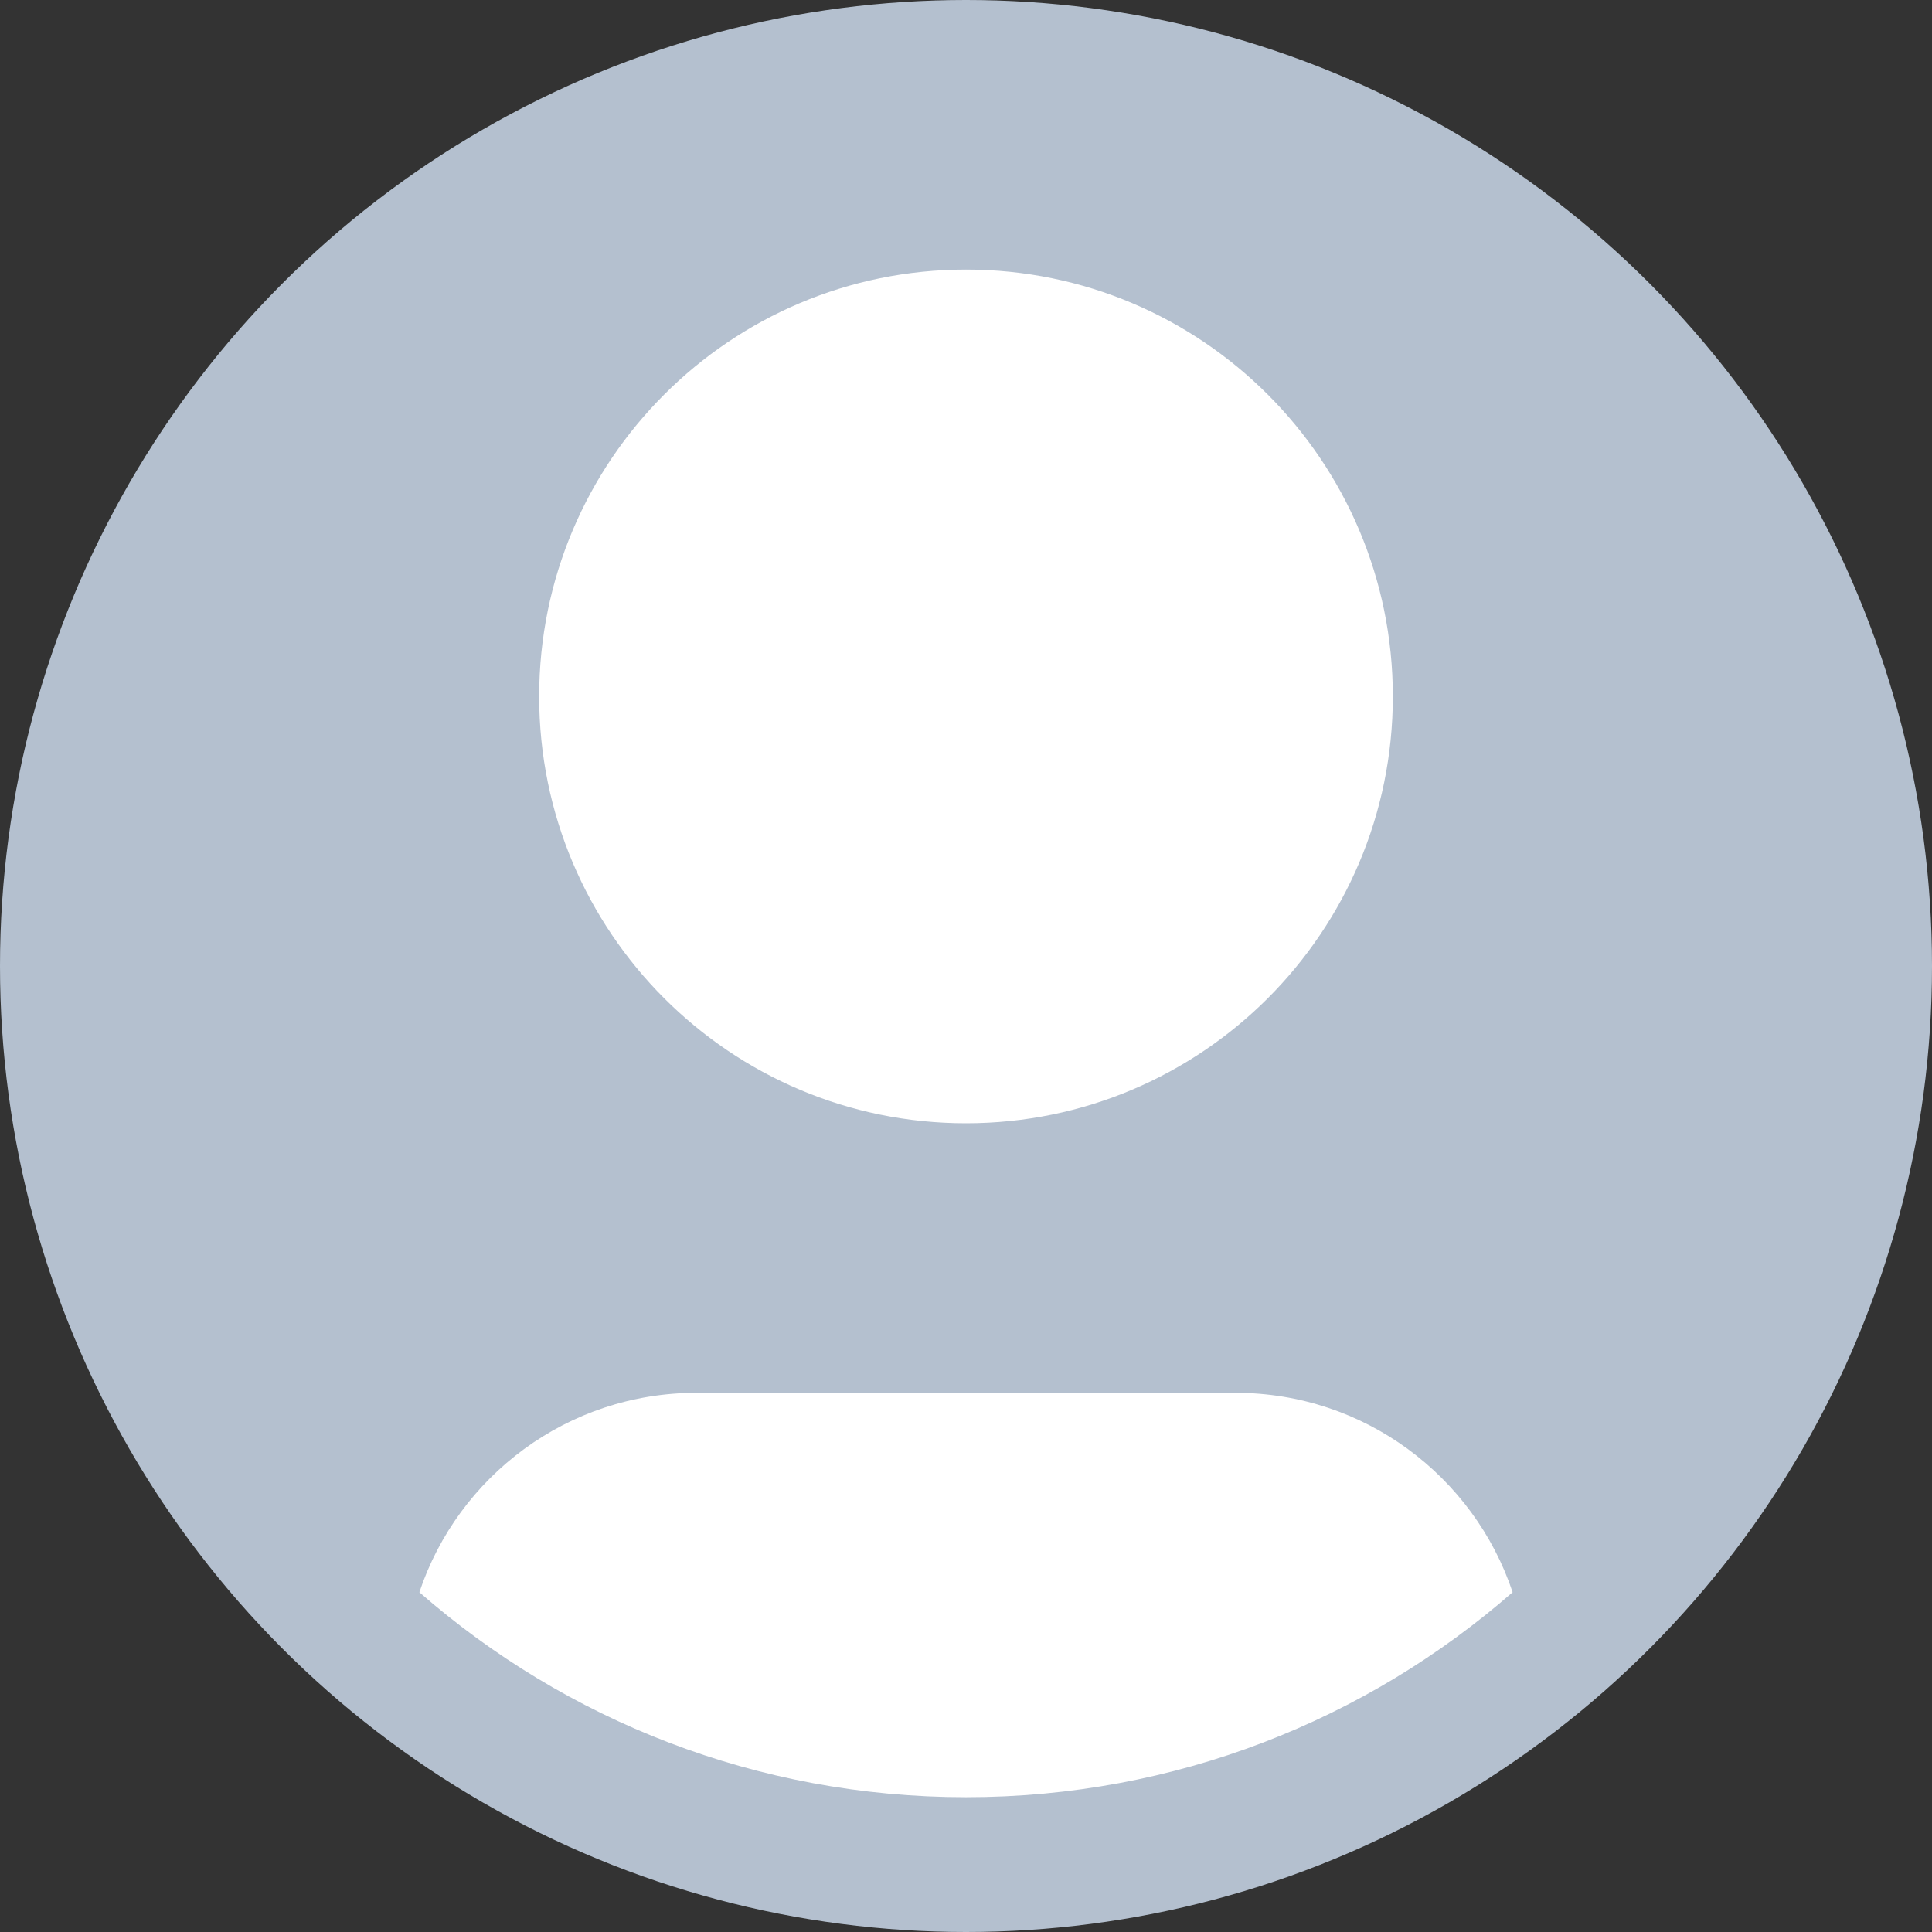 <svg width="30" height="30" viewBox="0 0 30 30" fill="none" xmlns="http://www.w3.org/2000/svg">
<rect x="0" y="0" width="30" height="30" fill="#333333" stroke="none"/>
<circle cx="15" cy="15" r="15" fill="#B4C0CF"/>
<path fillRule="evenodd" clipRule="evenodd" d="M23.488 24.724C22.886 22.924 21.187 21.628 19.186 21.628H10.814C8.813 21.628 7.113 22.924 6.512 24.724C8.781 26.707 11.749 27.907 15 27.907C18.25 27.907 21.218 26.707 23.488 24.724ZM15 4.186C11.339 4.186 8.372 7.153 8.372 10.814C8.372 14.474 11.339 17.442 15 17.442C18.66 17.442 21.628 14.474 21.628 10.814C21.628 7.153 18.66 4.186 15 4.186Z" fill="white"/>
</svg>
